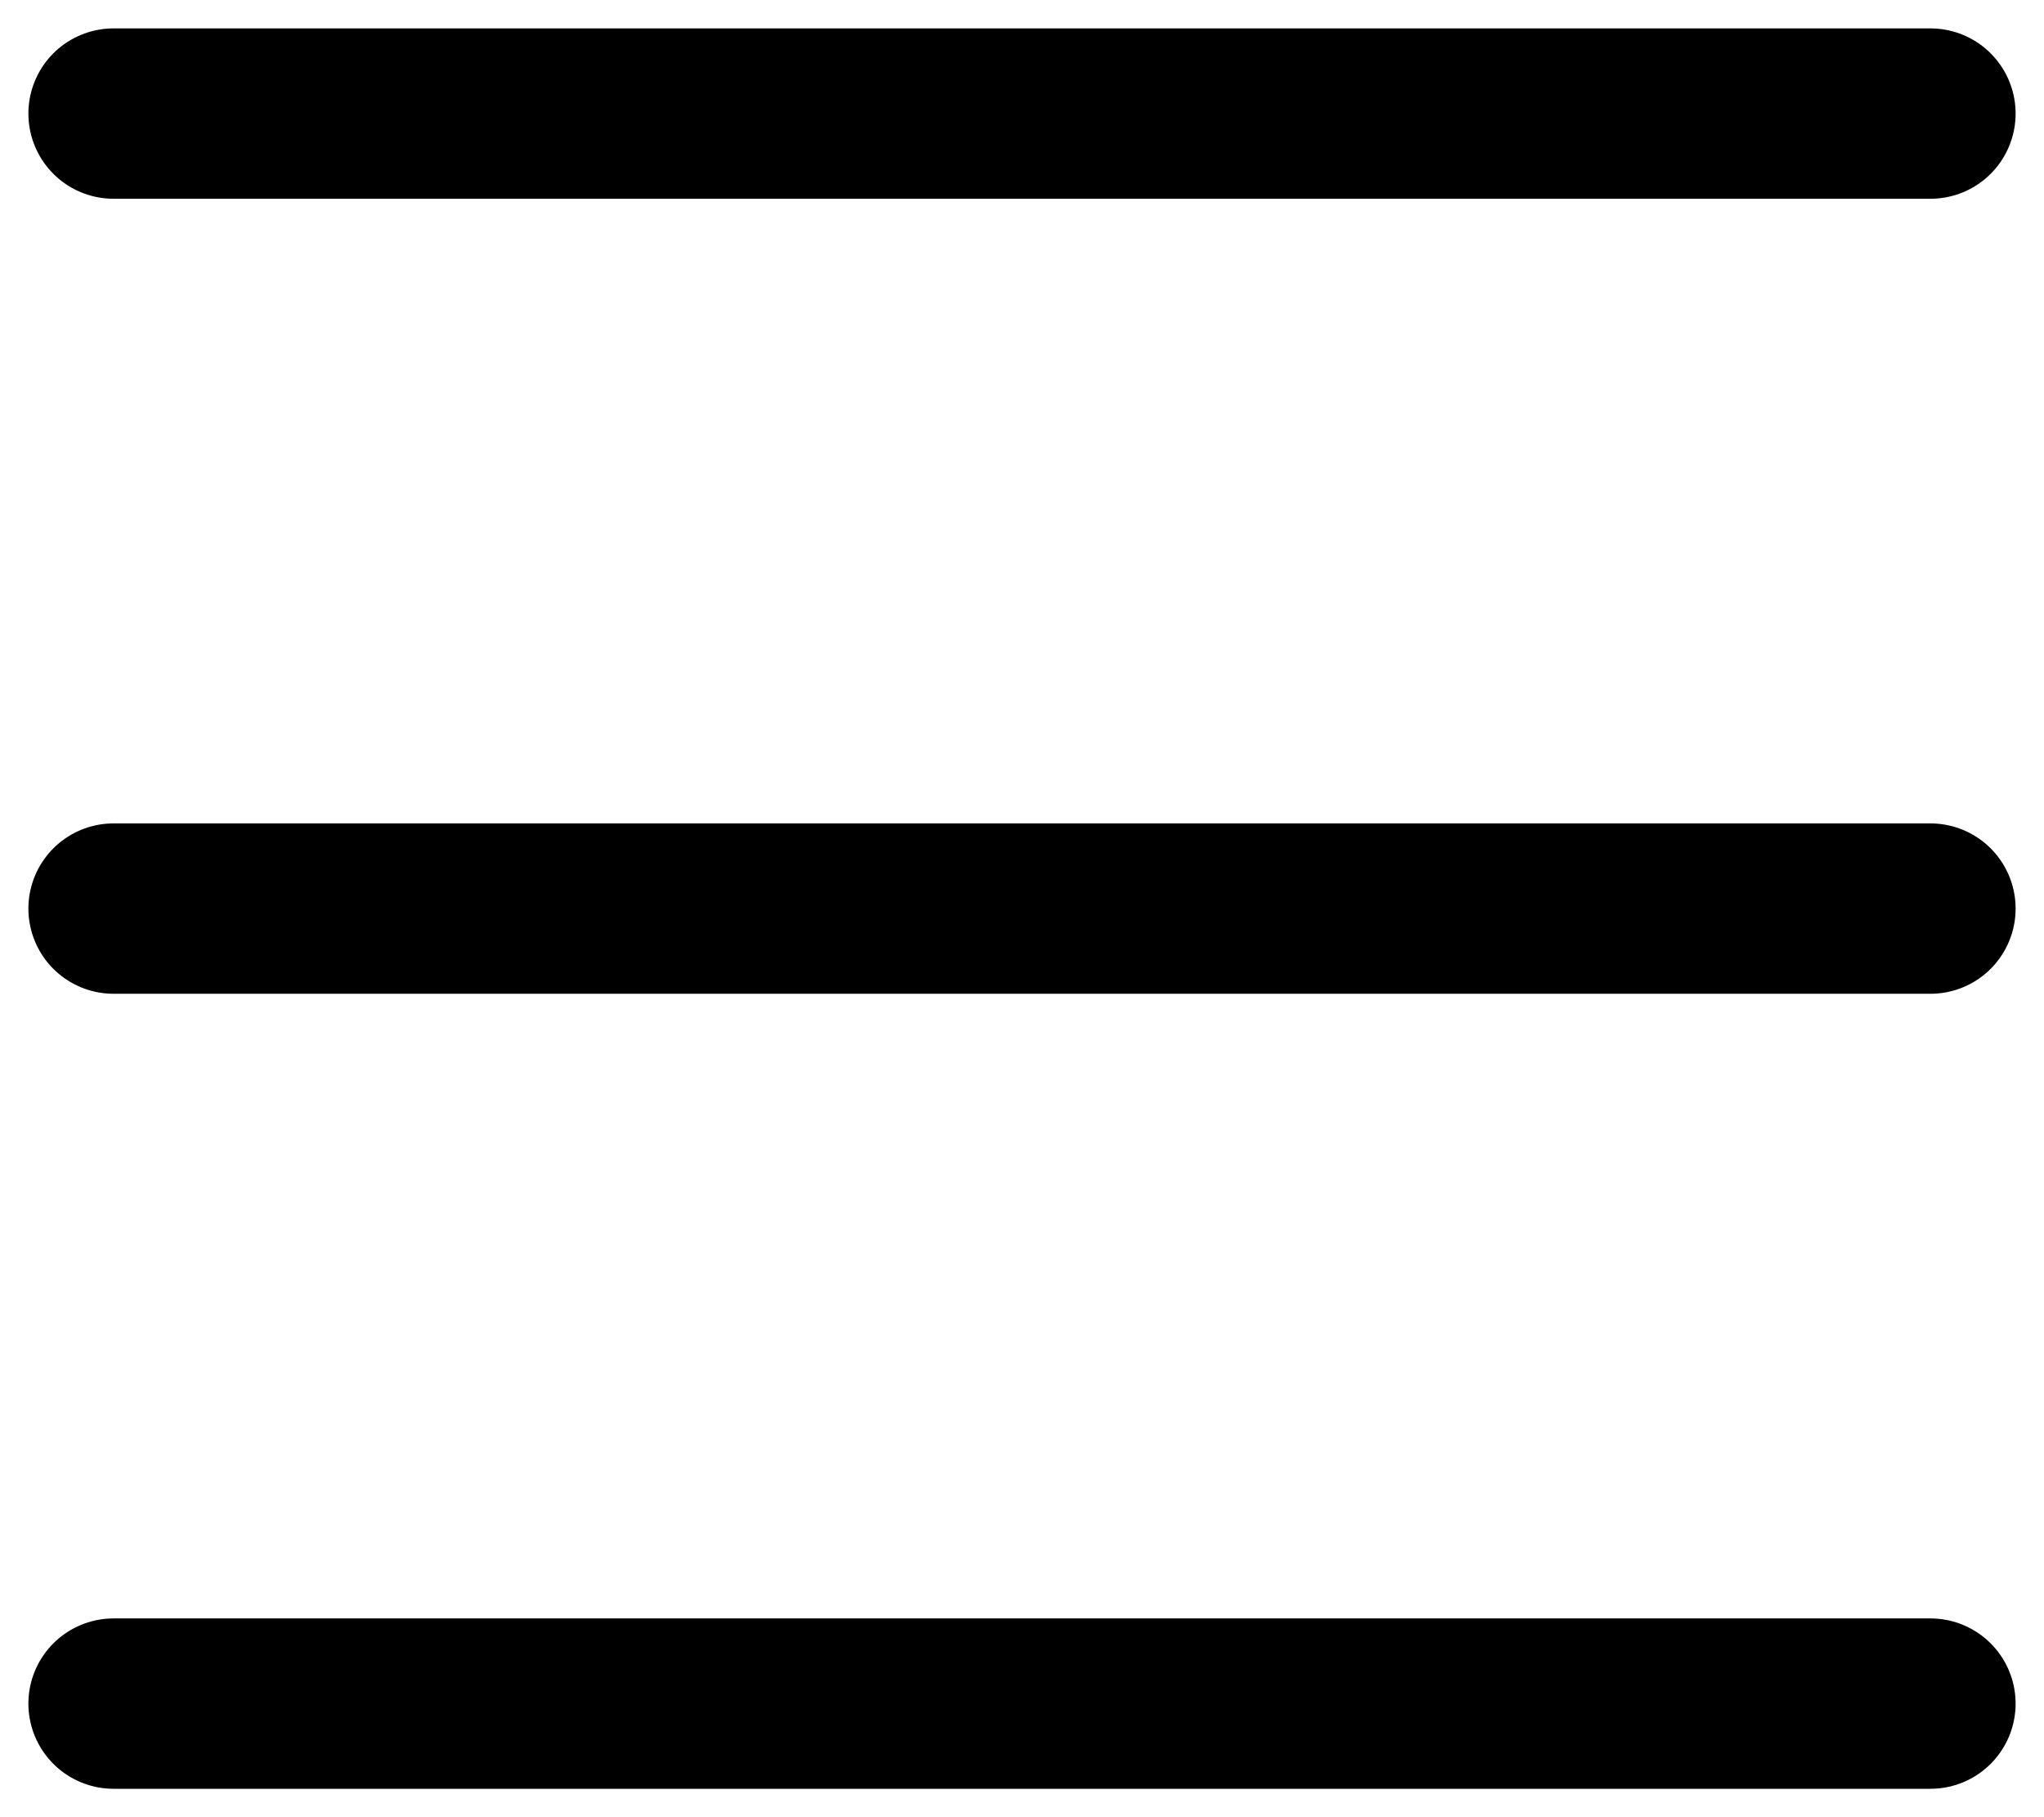 <svg viewBox="0 0 18 16" fill="none" xmlns="http://www.w3.org/2000/svg">
<path d="M1 1H17" stroke="black" stroke-width="1.5" stroke-linecap="round" stroke-linejoin="round"/>
<path d="M1 8H17" stroke="black" stroke-width="1.5" stroke-linecap="round" stroke-linejoin="round"/>
<path d="M1 15H17" stroke="black" stroke-width="1.5" stroke-linecap="round" stroke-linejoin="round"/>
</svg>
